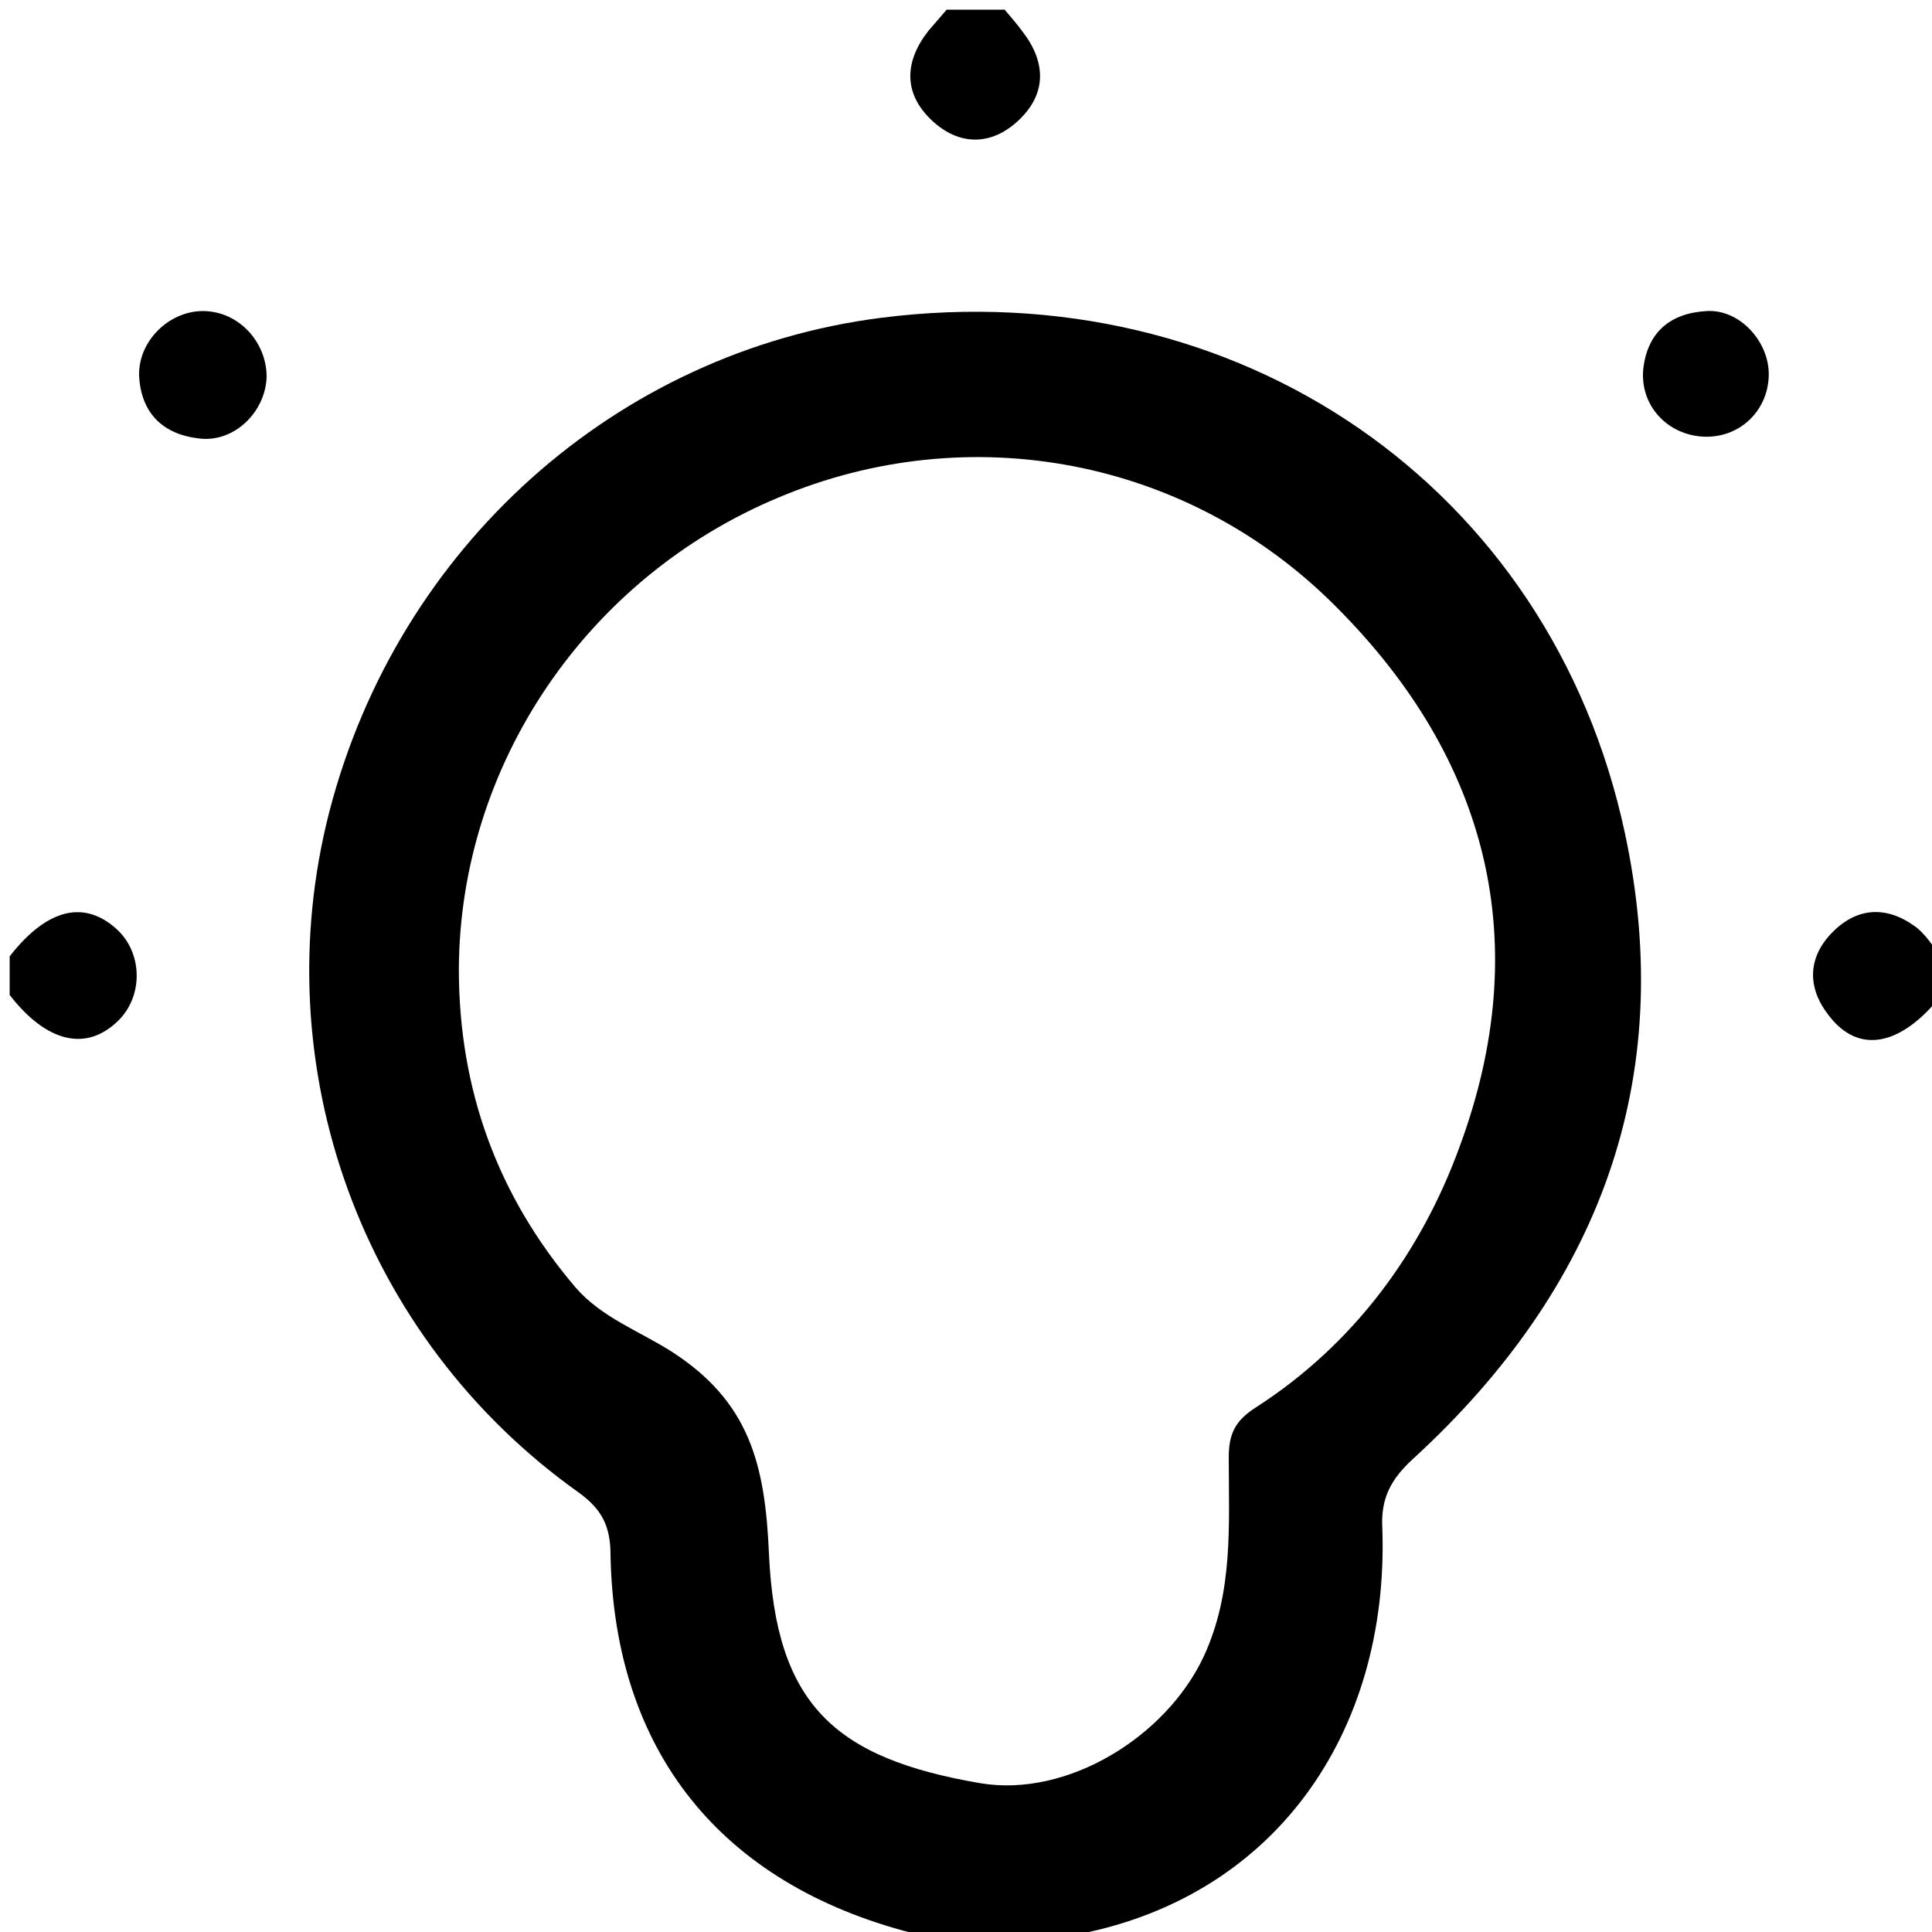<?xml version="1.0" encoding="utf-8"?>
<!-- Generator: Adobe Illustrator 17.1.0, SVG Export Plug-In . SVG Version: 6.00 Build 0)  -->
<!DOCTYPE svg PUBLIC "-//W3C//DTD SVG 1.1//EN" "http://www.w3.org/Graphics/SVG/1.1/DTD/svg11.dtd">
<svg version="1.1" id="图层_1" xmlns="http://www.w3.org/2000/svg" xmlns:xlink="http://www.w3.org/1999/xlink" x="0px" y="0px"
	 viewBox="0 0 200 200" style="enable-background:new 0 0 200 200;" xml:space="preserve">
<g>
	<g>
		<path d="M96,201c-0.5-0.3-1-0.8-1.6-0.9c-19.8-5.1-30.8-18.8-31.2-39.1c0-2.9-0.8-4.7-3.3-6.5c-22.5-16-32.6-44.1-25.8-70.5
			c7.1-27.4,29.7-47.6,57.1-51.1c36.9-4.7,69.3,17.4,77,53.3c5.5,25.6-2.7,47.2-21.9,64.8c-2.3,2.1-3.4,4.1-3.2,7.3
			c0.7,21-11.1,38.4-32.4,42.1c-0.3,0-0.5,0.4-0.7,0.6C105.3,201,100.7,201,96,201z M47.5,100.3c0,12.5,4,23.5,12.1,33
			c2.7,3.1,6.6,4.5,9.9,6.6c8.1,5.2,9.7,11.7,10.1,20.9c0.7,15.6,6.7,21.2,21.9,23.8c9,1.5,19.2-4.8,23.1-13.1
			c3.1-6.7,2.6-13.6,2.6-20.6c0-2.4,0.6-3.8,2.8-5.2c10.1-6.5,17.1-16,21.1-27c7.8-21.1,3-40.1-12.8-55.9
			c-15.3-15.4-38-19.6-57.7-11.3C60.7,59.8,47.6,79.2,47.5,100.3z"/>
		<path d="M104,1c0.6,0.7,1.2,1.4,1.8,2.2c2.5,3.2,2.6,6.5-0.4,9.3c-2.8,2.6-6.1,2.6-8.9,0c-3-2.8-2.9-6.1-0.4-9.3
			C96.8,2.4,97.4,1.7,98,1C100,1,102,1,104,1z"/>
		<path d="M1,99c3.9-5,7.8-5.9,11.2-2.7c2.6,2.5,2.6,6.9,0,9.4c-3.3,3.2-7.4,2.2-11.2-2.7C1,101.7,1,100.3,1,99z"/>
		<path d="M201,103c-4.2,5.3-8.6,6.2-11.7,2.1c-2.2-2.8-2.2-5.9,0.3-8.5c2.5-2.6,5.5-2.9,8.5-0.8c1.2,0.8,2,2.2,2.9,3.3
			C201,100.3,201,101.7,201,103z"/>
		<path d="M27.6,39c-0.1,3.6-3.3,6.8-6.9,6.4c-3.8-0.4-6.1-2.6-6.3-6.5c-0.1-3.6,3.1-6.7,6.6-6.7C24.7,32.2,27.6,35.4,27.6,39z"/>
		<path d="M183.1,38.9c-0.1,3.7-3.1,6.5-6.8,6.3c-3.7-0.2-6.5-3.2-6.2-6.9c0.4-3.9,2.8-5.9,6.6-6.1C180.1,32,183.2,35.4,183.1,38.9z
			"/>
	</g>
</g>
</svg>
